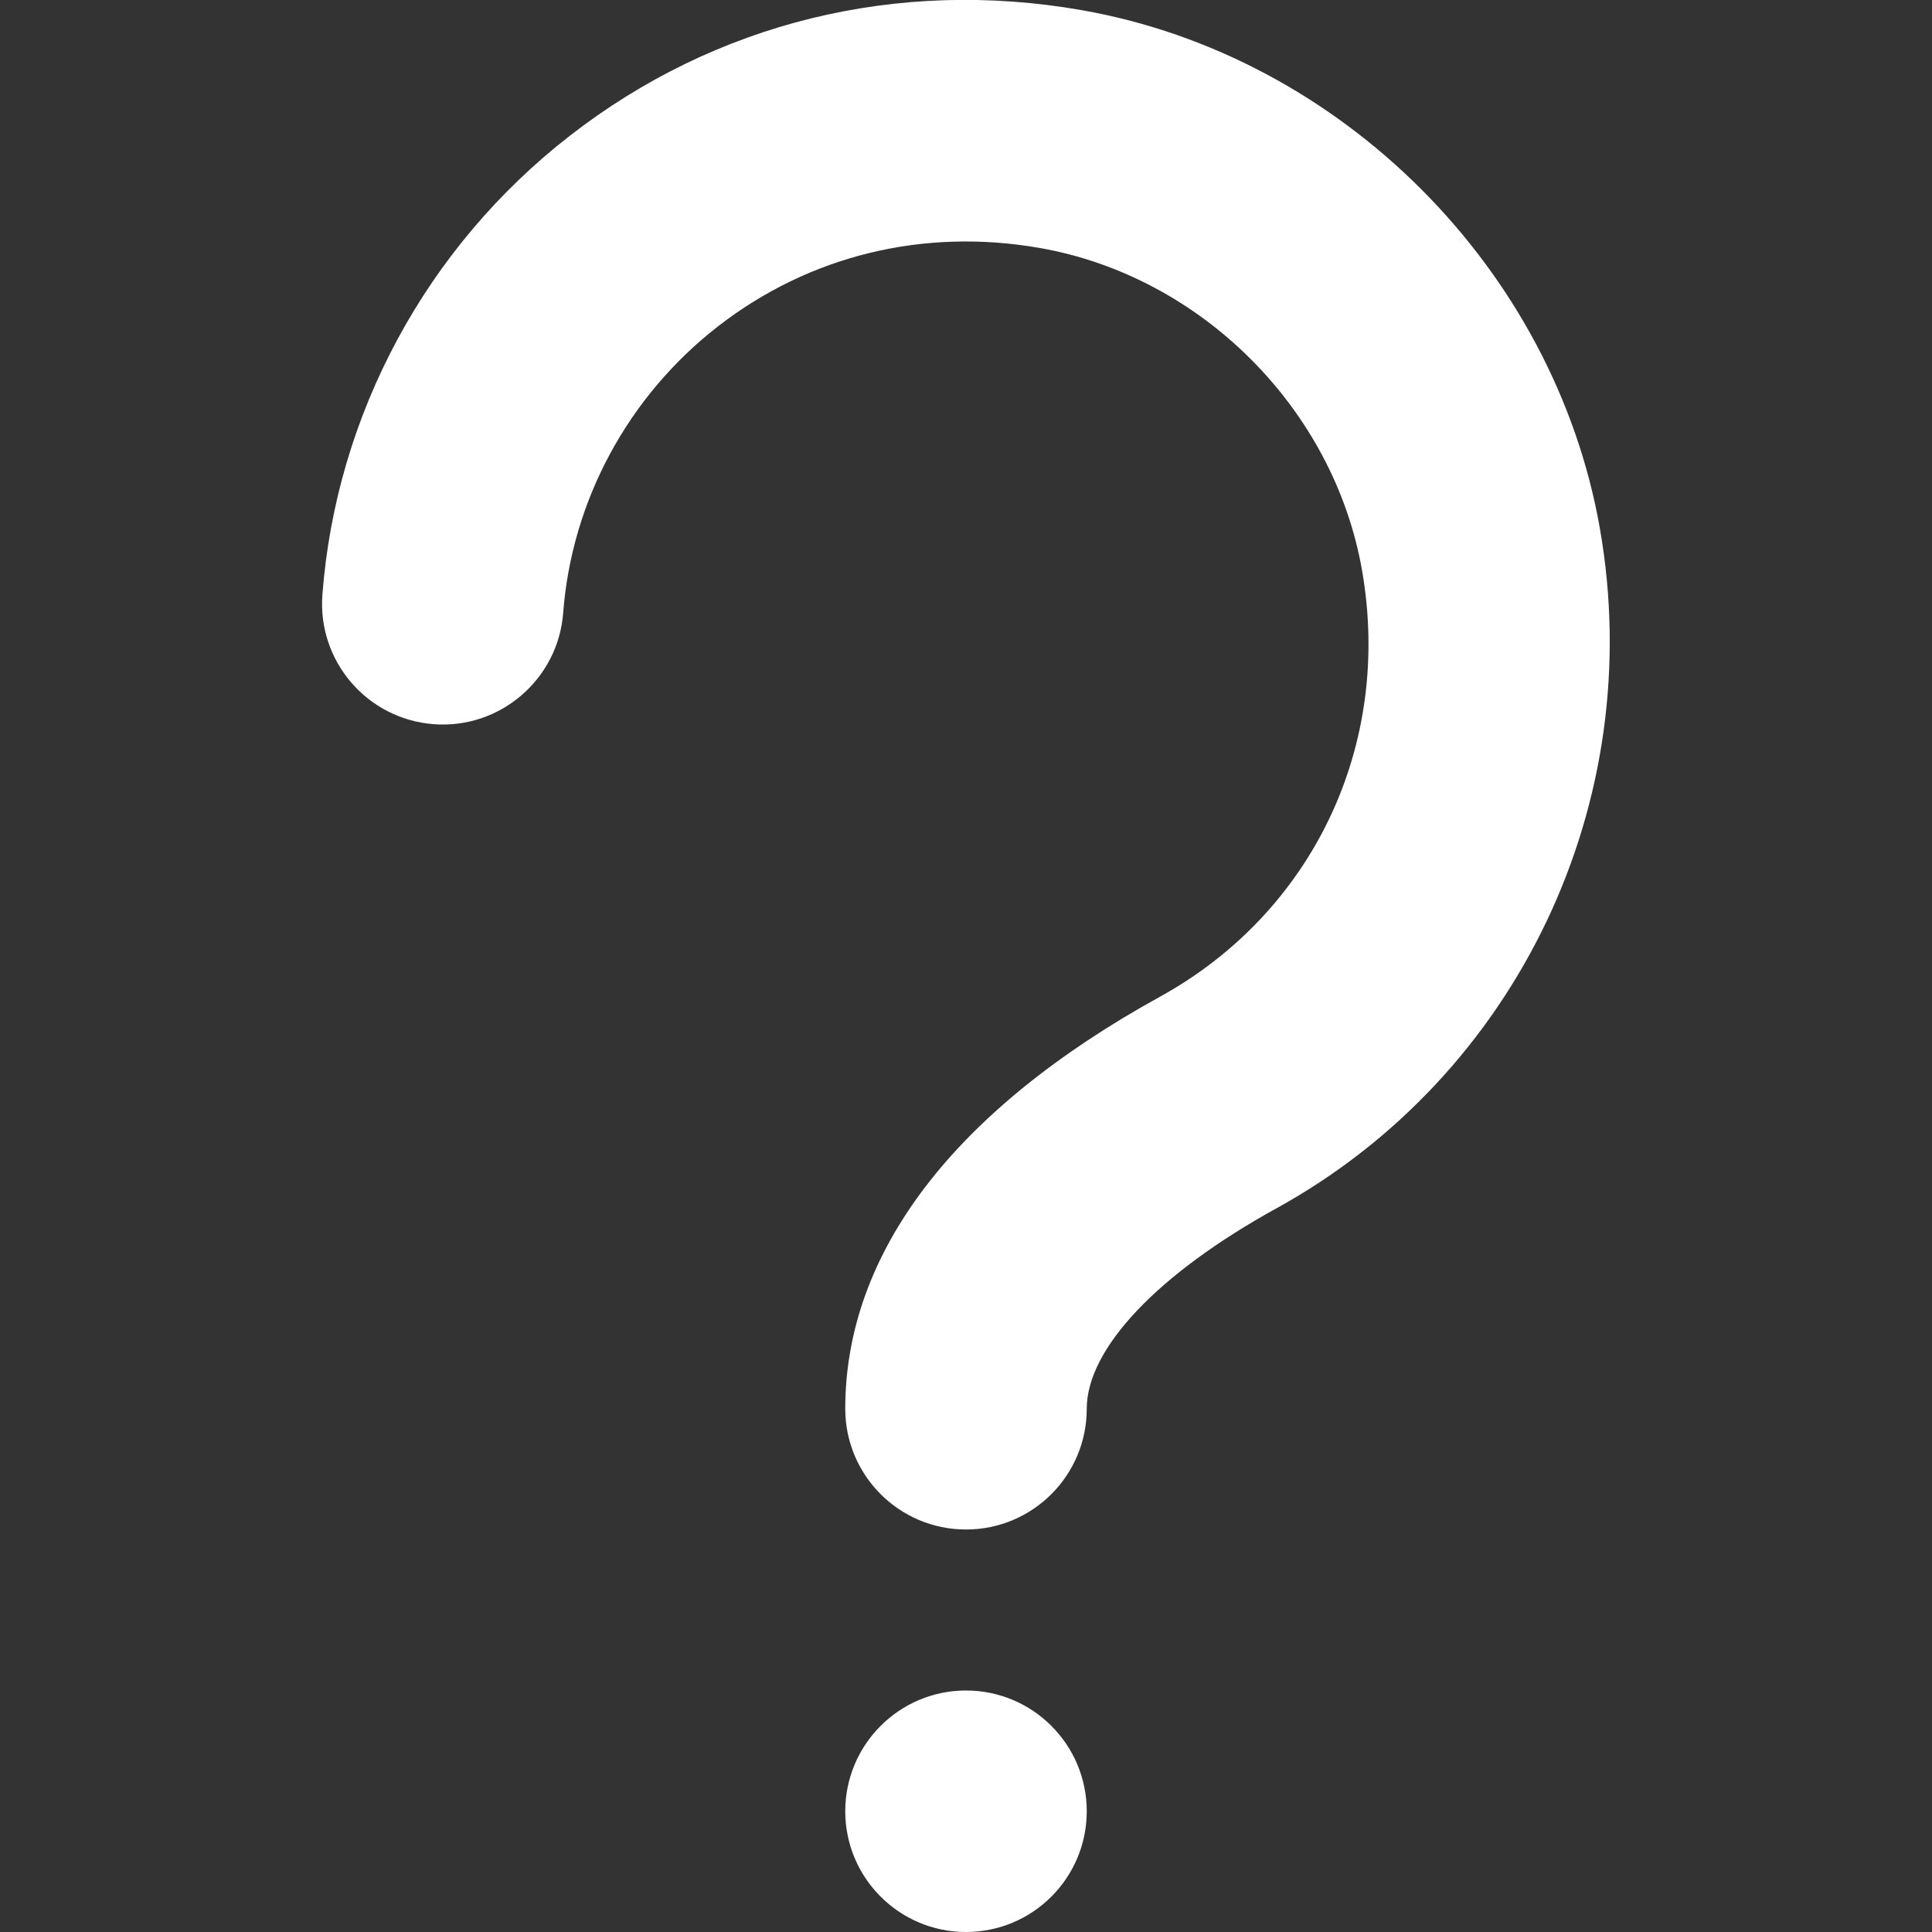 <?xml version="1.0" encoding="UTF-8"?>
<svg xmlns="http://www.w3.org/2000/svg" id="Layer_1" data-name="Layer 1" fill="white" viewBox="0 0 24 24" width="512" height="512"><rect x="0" y="0" width="24" height="24" fill="#333333" stroke="none"/><path d="M12,19c-.829,0-1.5-.672-1.5-1.5,0-1.938,1.352-3.709,3.909-5.118,1.905-1.05,2.891-3.131,2.51-5.301-.352-2.003-1.997-3.648-4-4-1.445-.254-2.865,.092-4.001,.974-1.115,.867-1.816,2.164-1.922,3.559-.063,.825-.785,1.445-1.609,1.382-.826-.063-1.445-.783-1.382-1.609,.17-2.237,1.29-4.315,3.073-5.7C8.89,.278,11.149-.275,13.437,.126c3.224,.566,5.871,3.213,6.437,6.437,.597,3.399-1.018,6.794-4.017,8.447-1.476,.813-2.357,1.744-2.357,2.49,0,.828-.671,1.5-1.5,1.5Zm-1.5,3.5c0,.828,.672,1.5,1.5,1.5s1.5-.672,1.5-1.5-.672-1.5-1.5-1.5-1.5,.672-1.5,1.5Z"/></svg>
